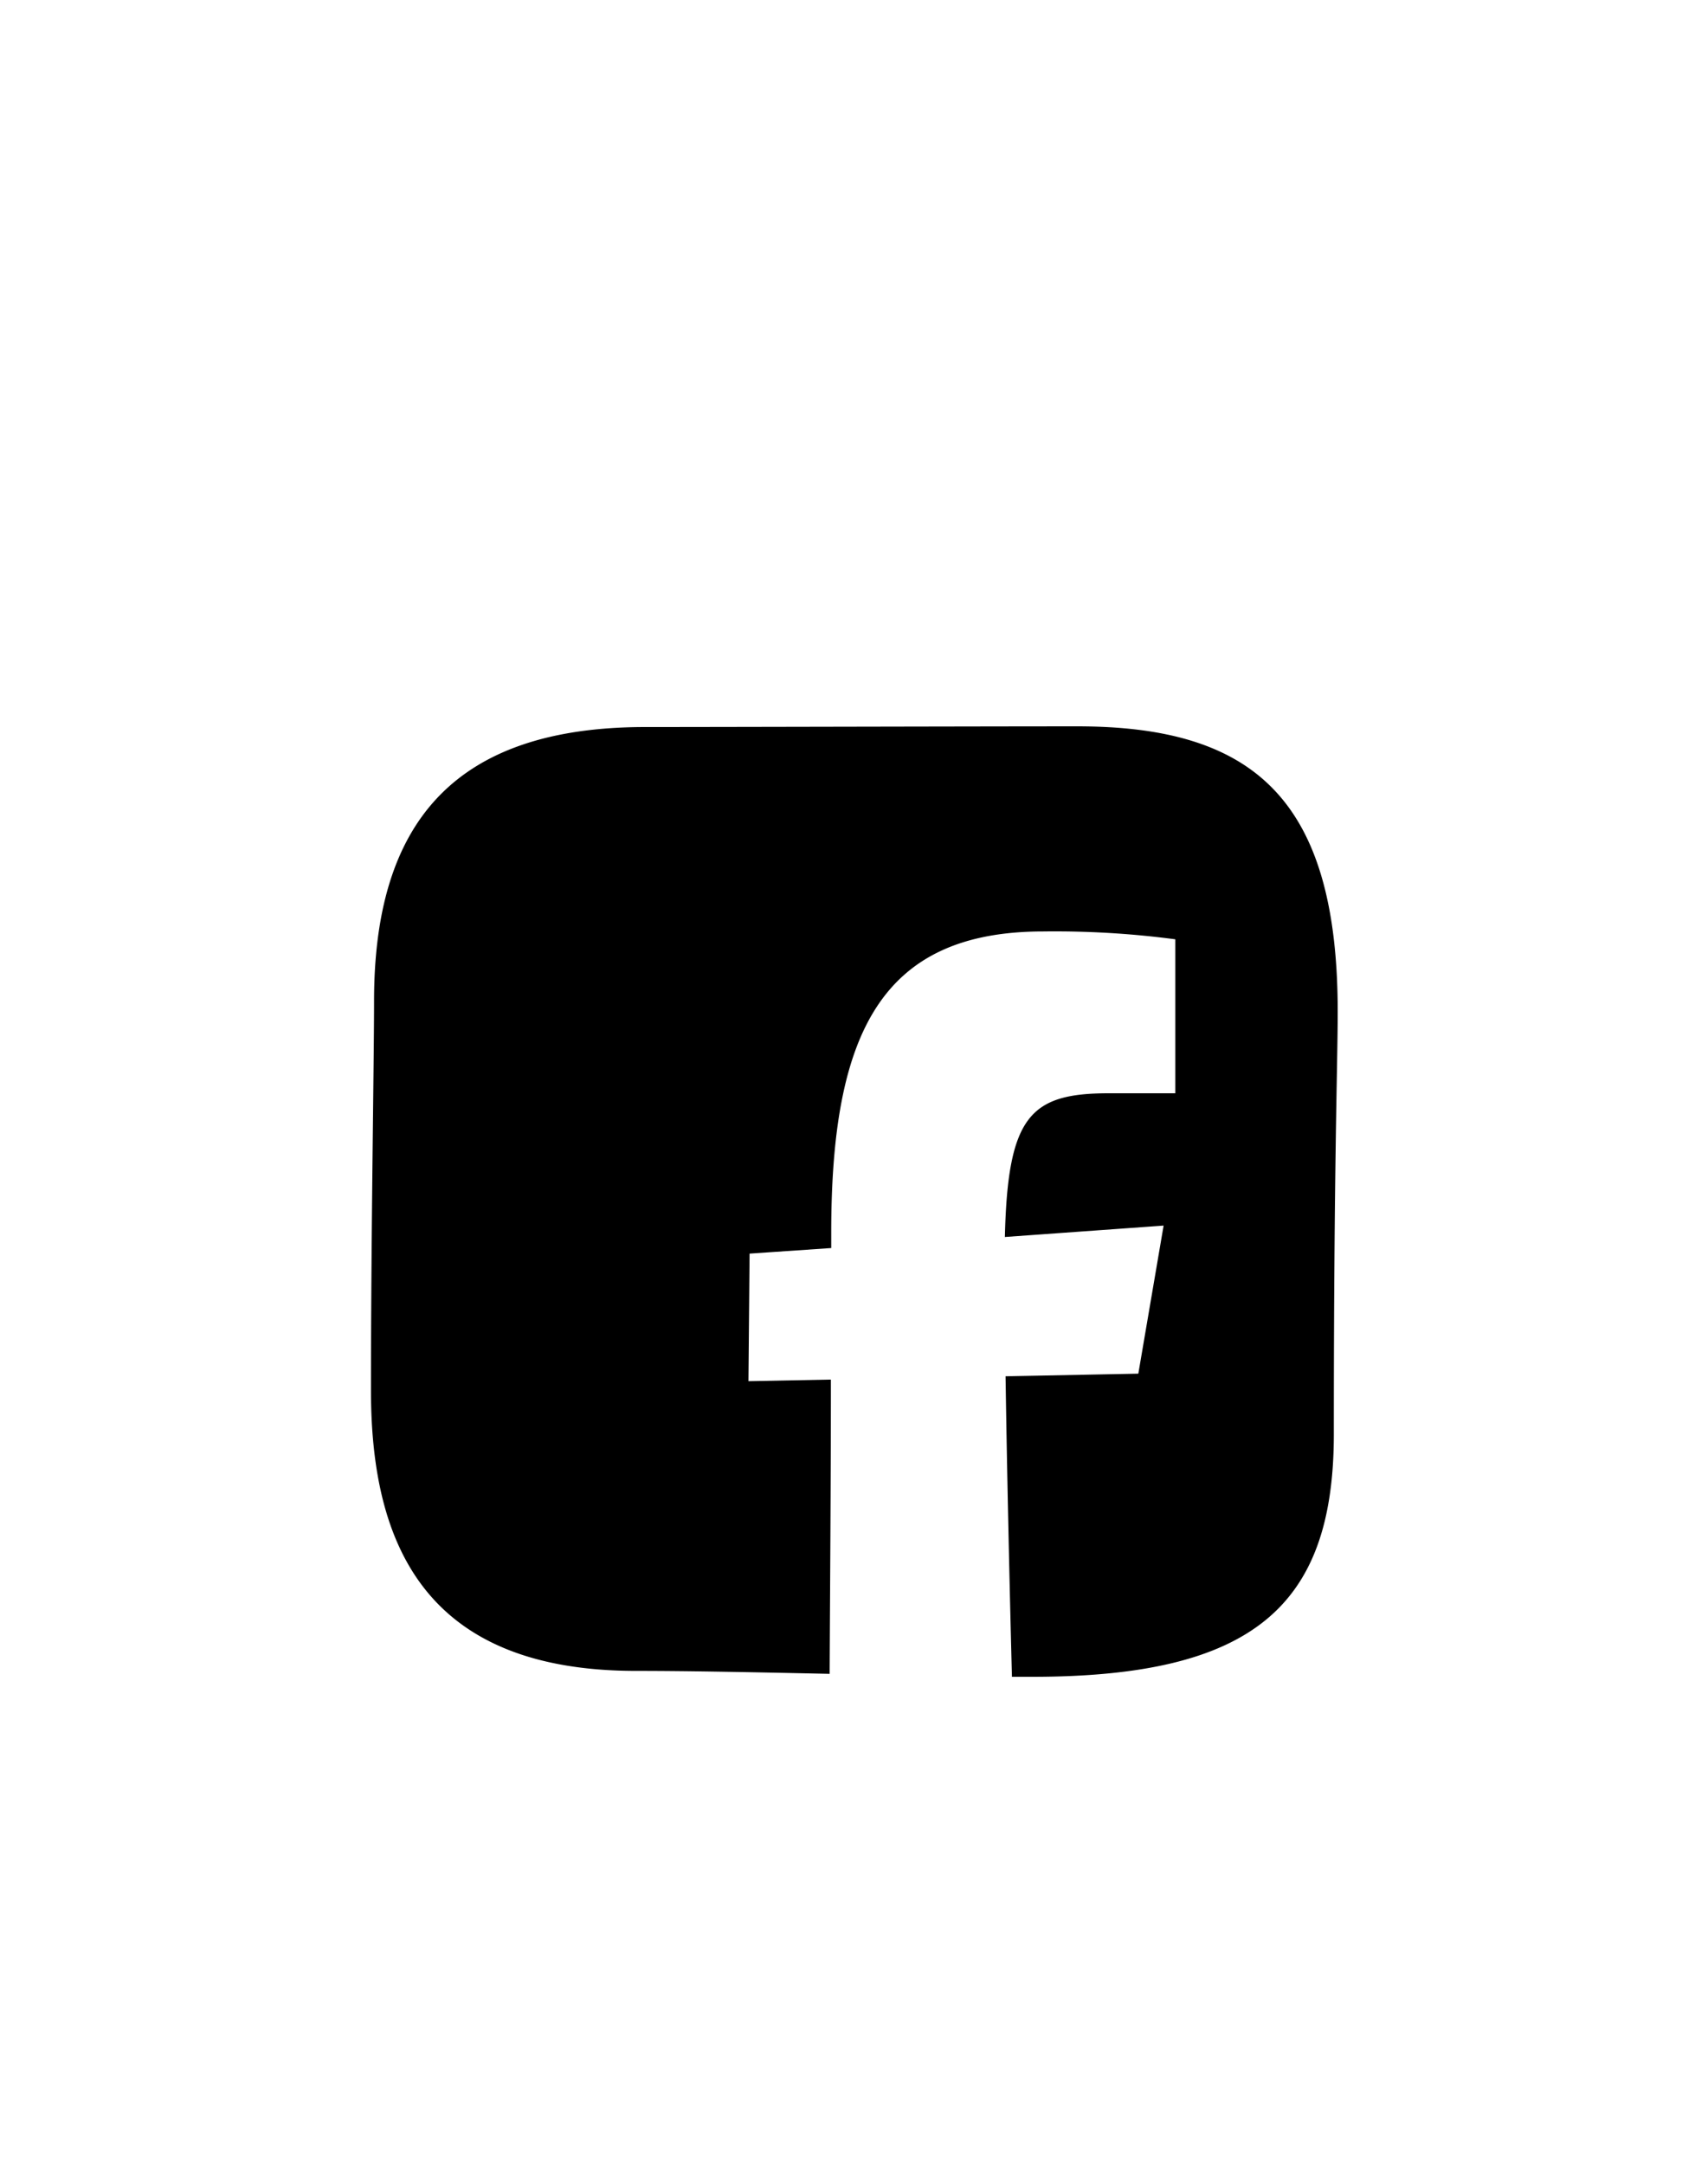 <svg id="Слой_1" data-name="Слой 1" xmlns="http://www.w3.org/2000/svg" viewBox="0 0 150 190"><defs><style>.cls-1{fill-rule:evenodd;}</style></defs><title>Монтажная область 1</title><path class="cls-1" d="M90.62,147.24H88.87c-.19-7.27-.43-17.71-.56-26.39l11.66-.23,2.22-13-13.94,1C88.5,98,90.47,96,97.37,96c2.16,0,4.38,0,5.85,0V82.48a80.78,80.78,0,0,0-11.59-.69C77.43,81.79,73,90.66,73,108.25v1.34l-7.17.49-.1,11.2,7.24-.14c0,9.24-.08,19-.11,25.84-6.11-.13-12.14-.26-17-.26-18.31,0-23.28-10.83-23.28-24.6s.27-29,.27-34.22c0-15.47,6.85-24.06,23.83-24.06,6.28,0,29.9-.06,37.94-.06,15.45,0,22.86,6.38,22.86,25.06,0,4.61-.34,13.24-.34,37.17C117.11,141.06,110,147.24,90.62,147.24Z"/></svg>